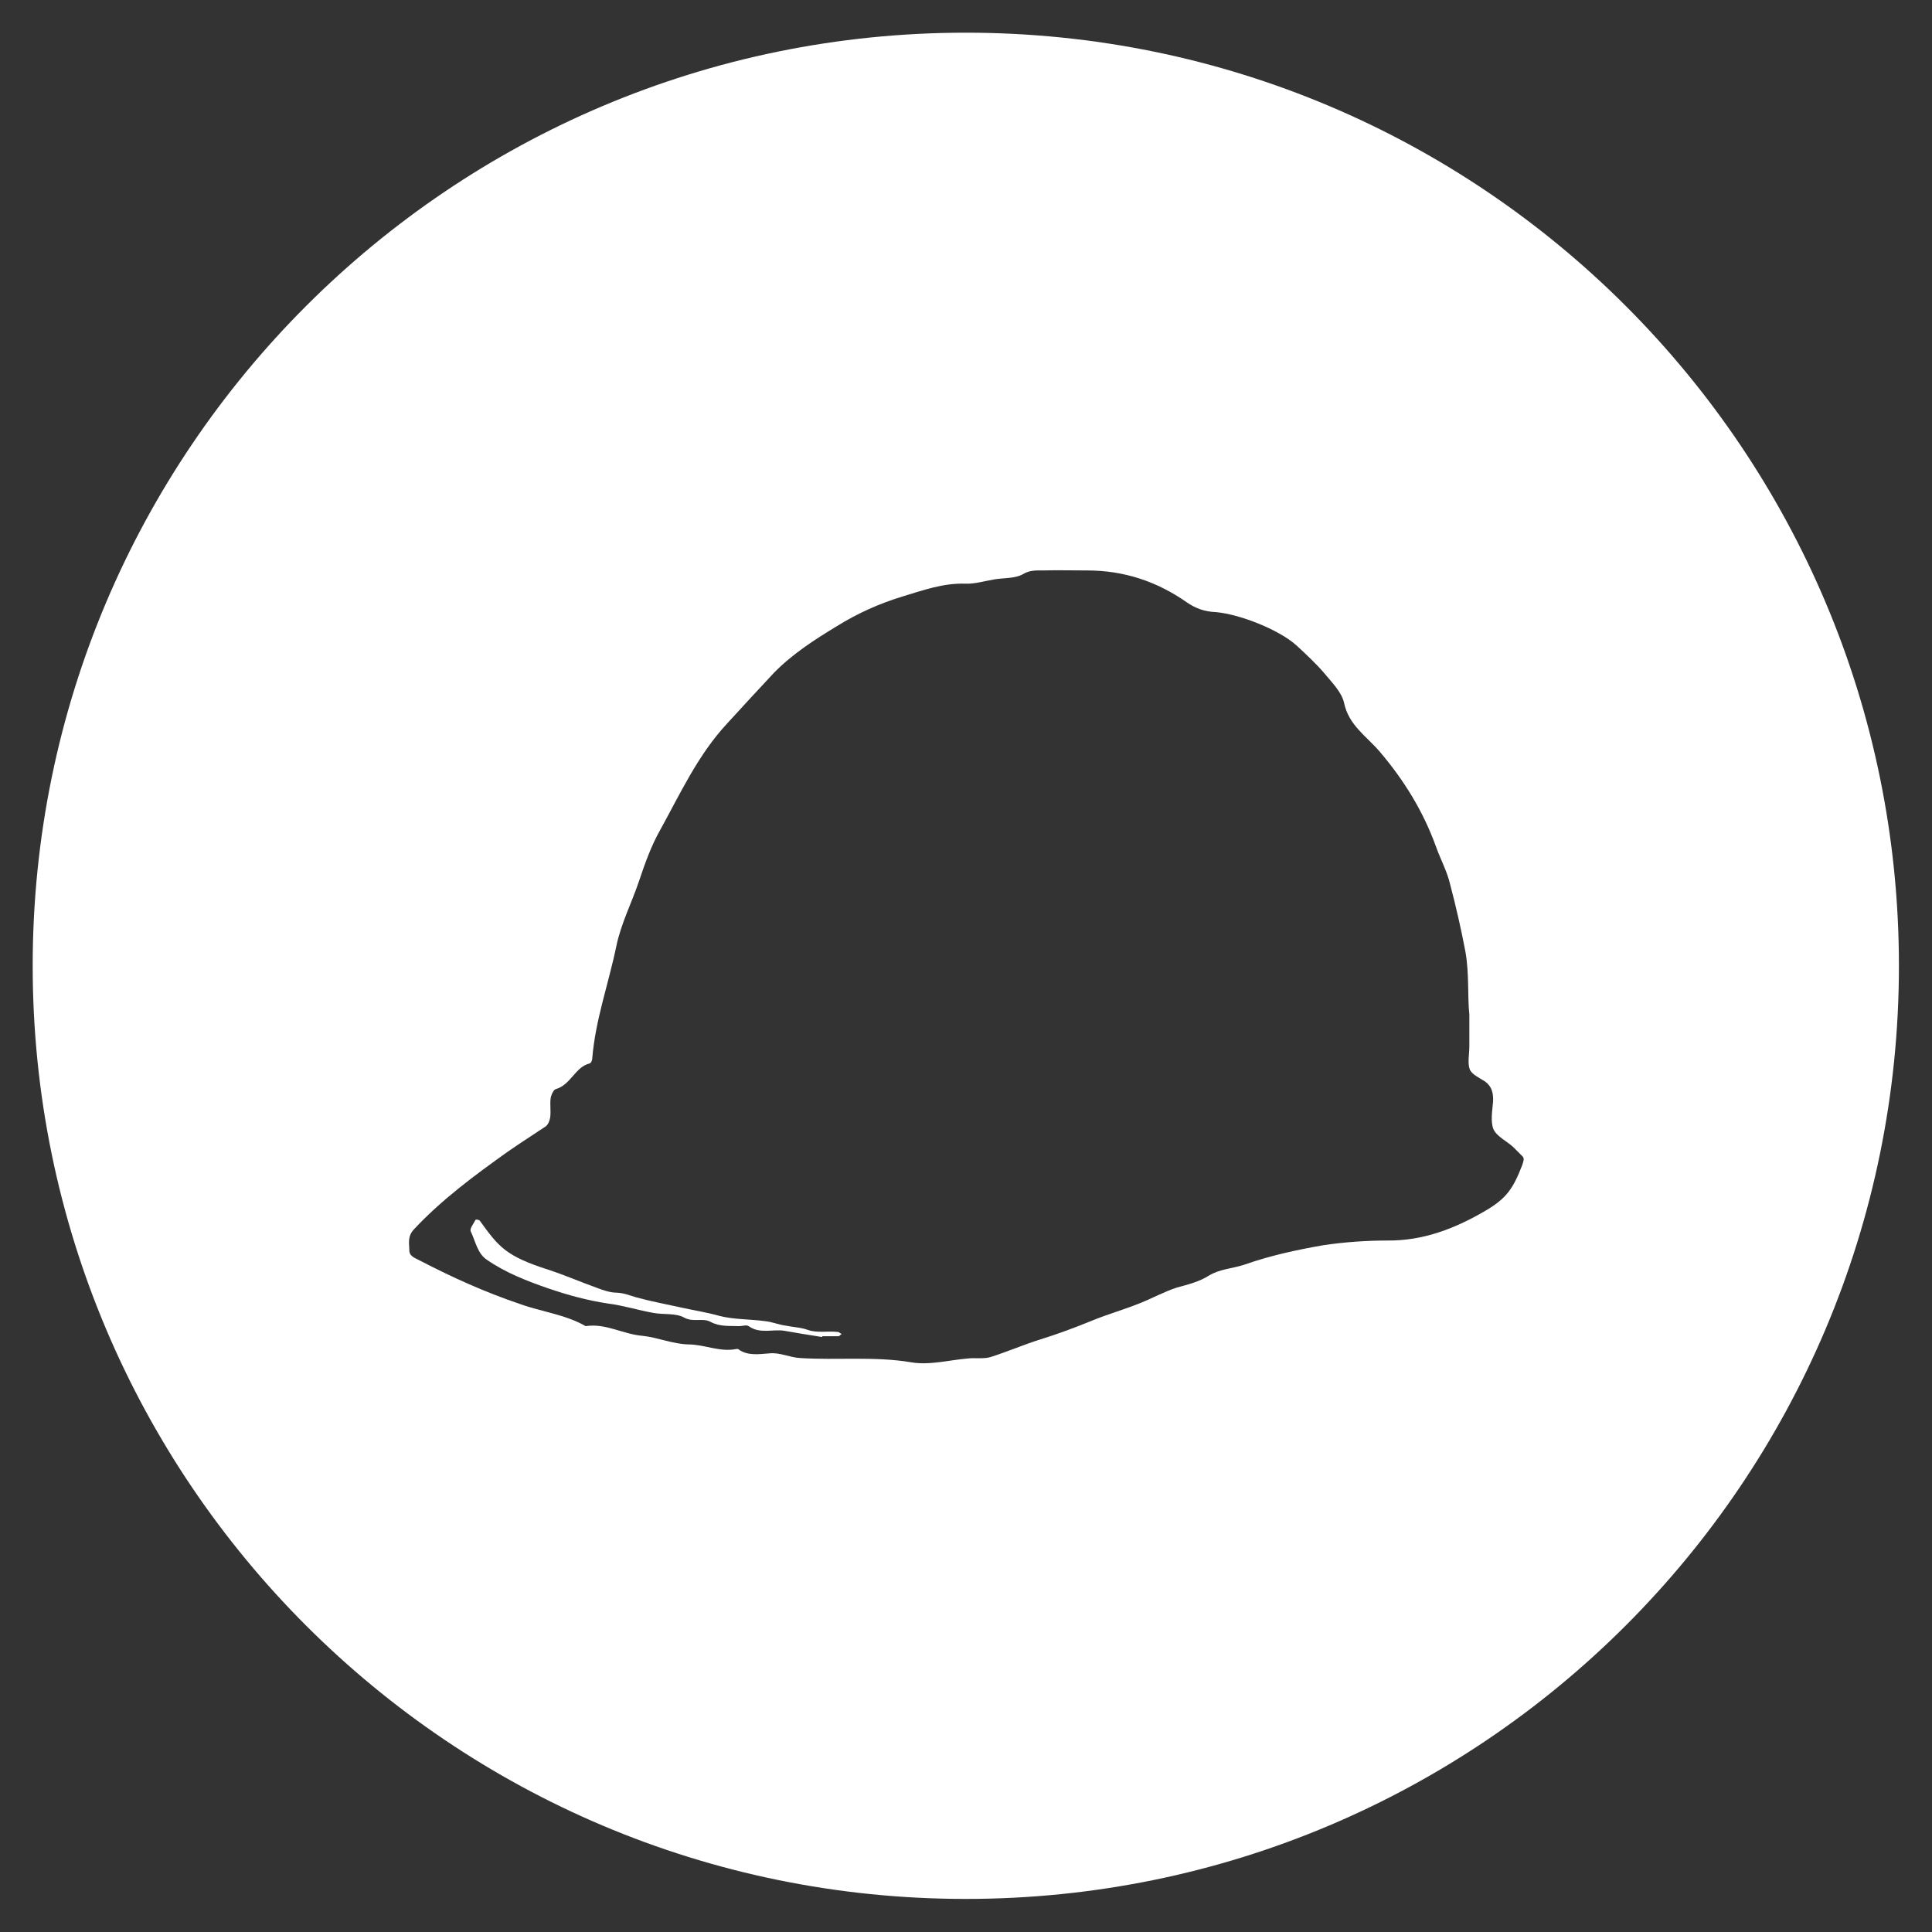 <?xml version="1.0" encoding="utf-8"?>
<!-- Generator: Adobe Illustrator 17.1.0, SVG Export Plug-In . SVG Version: 6.00 Build 0)  -->
<!DOCTYPE svg PUBLIC "-//W3C//DTD SVG 1.1//EN" "http://www.w3.org/Graphics/SVG/1.1/DTD/svg11.dtd">
<svg version="1.1" id="Layer_1" xmlns="http://www.w3.org/2000/svg" xmlns:xlink="http://www.w3.org/1999/xlink" x="0px" y="0px"
	 viewBox="0 0 496.5 496.5" enable-background="new 0 0 496.5 496.5" xml:space="preserve">
<rect x="0" y="0" width="496.5" height="496.5" fill="#333333" stroke="none"/>
<g>
	<path fill="#FFFFFF" d="M248.2,8.4C115.8,8.4,8.4,115.8,8.4,248.2S115.8,488,248.2,488S488,380.7,488,248.2S380.7,8.4,248.2,8.4z
		 M391.2,299.4c-2.3,5.9-3.9,8.6-9.9,12c-7.6,4.4-15.7,7.5-24.8,7.4c-5.4,0-11,0.4-16.4,1.2c-6.9,1.2-13.8,2.7-20.3,5
		c-3,1-6.3,1.1-9.1,2.8c-2.5,1.6-5.4,2.3-8.3,3.1c-3.1,1-6.2,2.7-9.2,3.9c-4.1,1.7-8.5,2.9-12.6,4.6c-4.4,1.8-8.7,3.4-13.2,4.8
		c-4.2,1.3-8.3,3.1-12.7,4.5c-1.8,0.6-4,0.2-5.9,0.4c-4.8,0.4-9.9,1.8-14.6,1c-9.5-1.6-19.1-0.5-28.5-1.1c-2.7-0.1-5.2-1.5-8-1.2
		c-2.7,0.2-5.6,0.7-8-1.1c-0.1-0.1-0.4,0-0.6,0c-4.2,0.8-8.1-1.2-12.2-1.2c-4-0.1-7.9-1.8-11.7-2.2c-5.1-0.4-9.5-3.3-14.7-2.5
		c-5.2-3-11.4-3.7-16.9-5.7c-8.9-3-17.3-6.8-25.6-11.1c-1.3-0.7-2.7-1.1-2.8-2.5c0-1.8-0.6-3.7,1.2-5.6c7.1-7.6,15.5-13.8,23.9-19.8
		c3.3-2.3,6.6-4.4,9.9-6.6c0.7-0.5,1.1-1.6,1.2-2.4c0.2-1.6-0.1-3.3,0.1-4.8c0.1-0.8,0.7-2.2,1.3-2.4c3.9-1.1,5-5.7,8.7-6.6
		c0.4-0.1,0.7-0.8,0.7-1.3c0.8-9.9,4.2-19.2,6.2-28.9c1.2-5.8,4-11.2,5.9-16.9c1.5-4.5,3.1-8.9,5.3-12.8c5.2-9.4,9.7-19.3,17.2-27.4
		c4-4.4,8-8.7,12.1-13.1c4.7-4.8,10.4-8.5,16.2-12c5.3-3.3,10.9-5.8,16.8-7.6c5.3-1.6,10.5-3.5,16.2-3.3c2.4,0.1,5-0.7,7.4-1.1
		c2.4-0.4,5.3-0.2,7.3-1.3c1.8-1.1,3.4-1,5.1-1c3.9-0.1,7.6,0,11.5,0c9.4,0,17.9,2.8,25.6,8.2c2.3,1.6,4.7,2.4,7.4,2.5
		c6,0.5,16.1,4.4,20.7,8.5c2.5,2.3,5.1,4.7,7.3,7.3c1.9,2.3,4.4,4.8,5,7.5c1.2,5.8,5.8,8.6,9.2,12.6c6.2,7.3,11.1,15.2,14.4,24.3
		c1.2,3.4,2.9,6.4,3.7,9.9c1.5,5.7,2.8,11.4,3.9,17.2c1,5.7,0.5,11.4,1,16.1c0,3.4,0,5.8,0,8.2c0,2.1-0.5,4.2,0.1,5.9
		c0.5,1.3,2.5,2.2,3.9,3.1c1.8,1.3,2.2,3,2.1,5.2c-0.2,2.4-0.7,5.1,0.1,7.1c0.8,1.8,3.3,3,5,4.5c0.8,0.8,1.7,1.7,2.5,2.5
		C391.8,297.8,391.5,298.4,391.2,299.4z"/>
	<path fill="#FFFFFF" d="M207.7,341.8c-1.9-0.7-3.7-0.7-5.6-1.1c-1.8-0.2-3.6-1-5.6-1.2c-3.9-0.5-7.9-0.4-11.5-1.3
		c-3.5-1-7-1.5-10.5-2.3c-3.6-0.8-7.4-1.5-11-2.5c-1.7-0.5-3.1-1.1-5-1.2c-1.7,0-3.4-0.6-5-1.2c-4.2-1.5-8.3-3.3-12.6-4.7
		c-10.9-3.5-12.7-5.8-17.6-12.6c-0.1-0.2-1-0.4-1.1-0.2c-0.5,1-1.6,2.3-1.2,3c1.2,2.5,1.7,5.7,4.2,7.3c4.8,3.3,10.2,5.4,15.7,7.3
		c5,1.7,10,3.1,15.4,3.9c3.9,0.5,7.7,1.7,11.6,2.4c2.7,0.5,5.8,0,7.9,1.2c2.4,1.3,4.8,0,6.8,1.1c2.4,1.3,5,1,7.4,1.1
		c0.8,0,1.8-0.4,2.4,0c2.9,2.1,6.2,0.7,9.2,1.2c3.3,0.6,6.5,1.1,9.7,1.6c0-0.1,0-0.1,0-0.2c1.5,0,2.8,0,4.2,0c0.2,0,0.5-0.4,0.8-0.6
		c-0.4-0.1-0.6-0.5-1-0.5C212.8,342,210,342.6,207.7,341.8z"/>
</g>
</svg>

